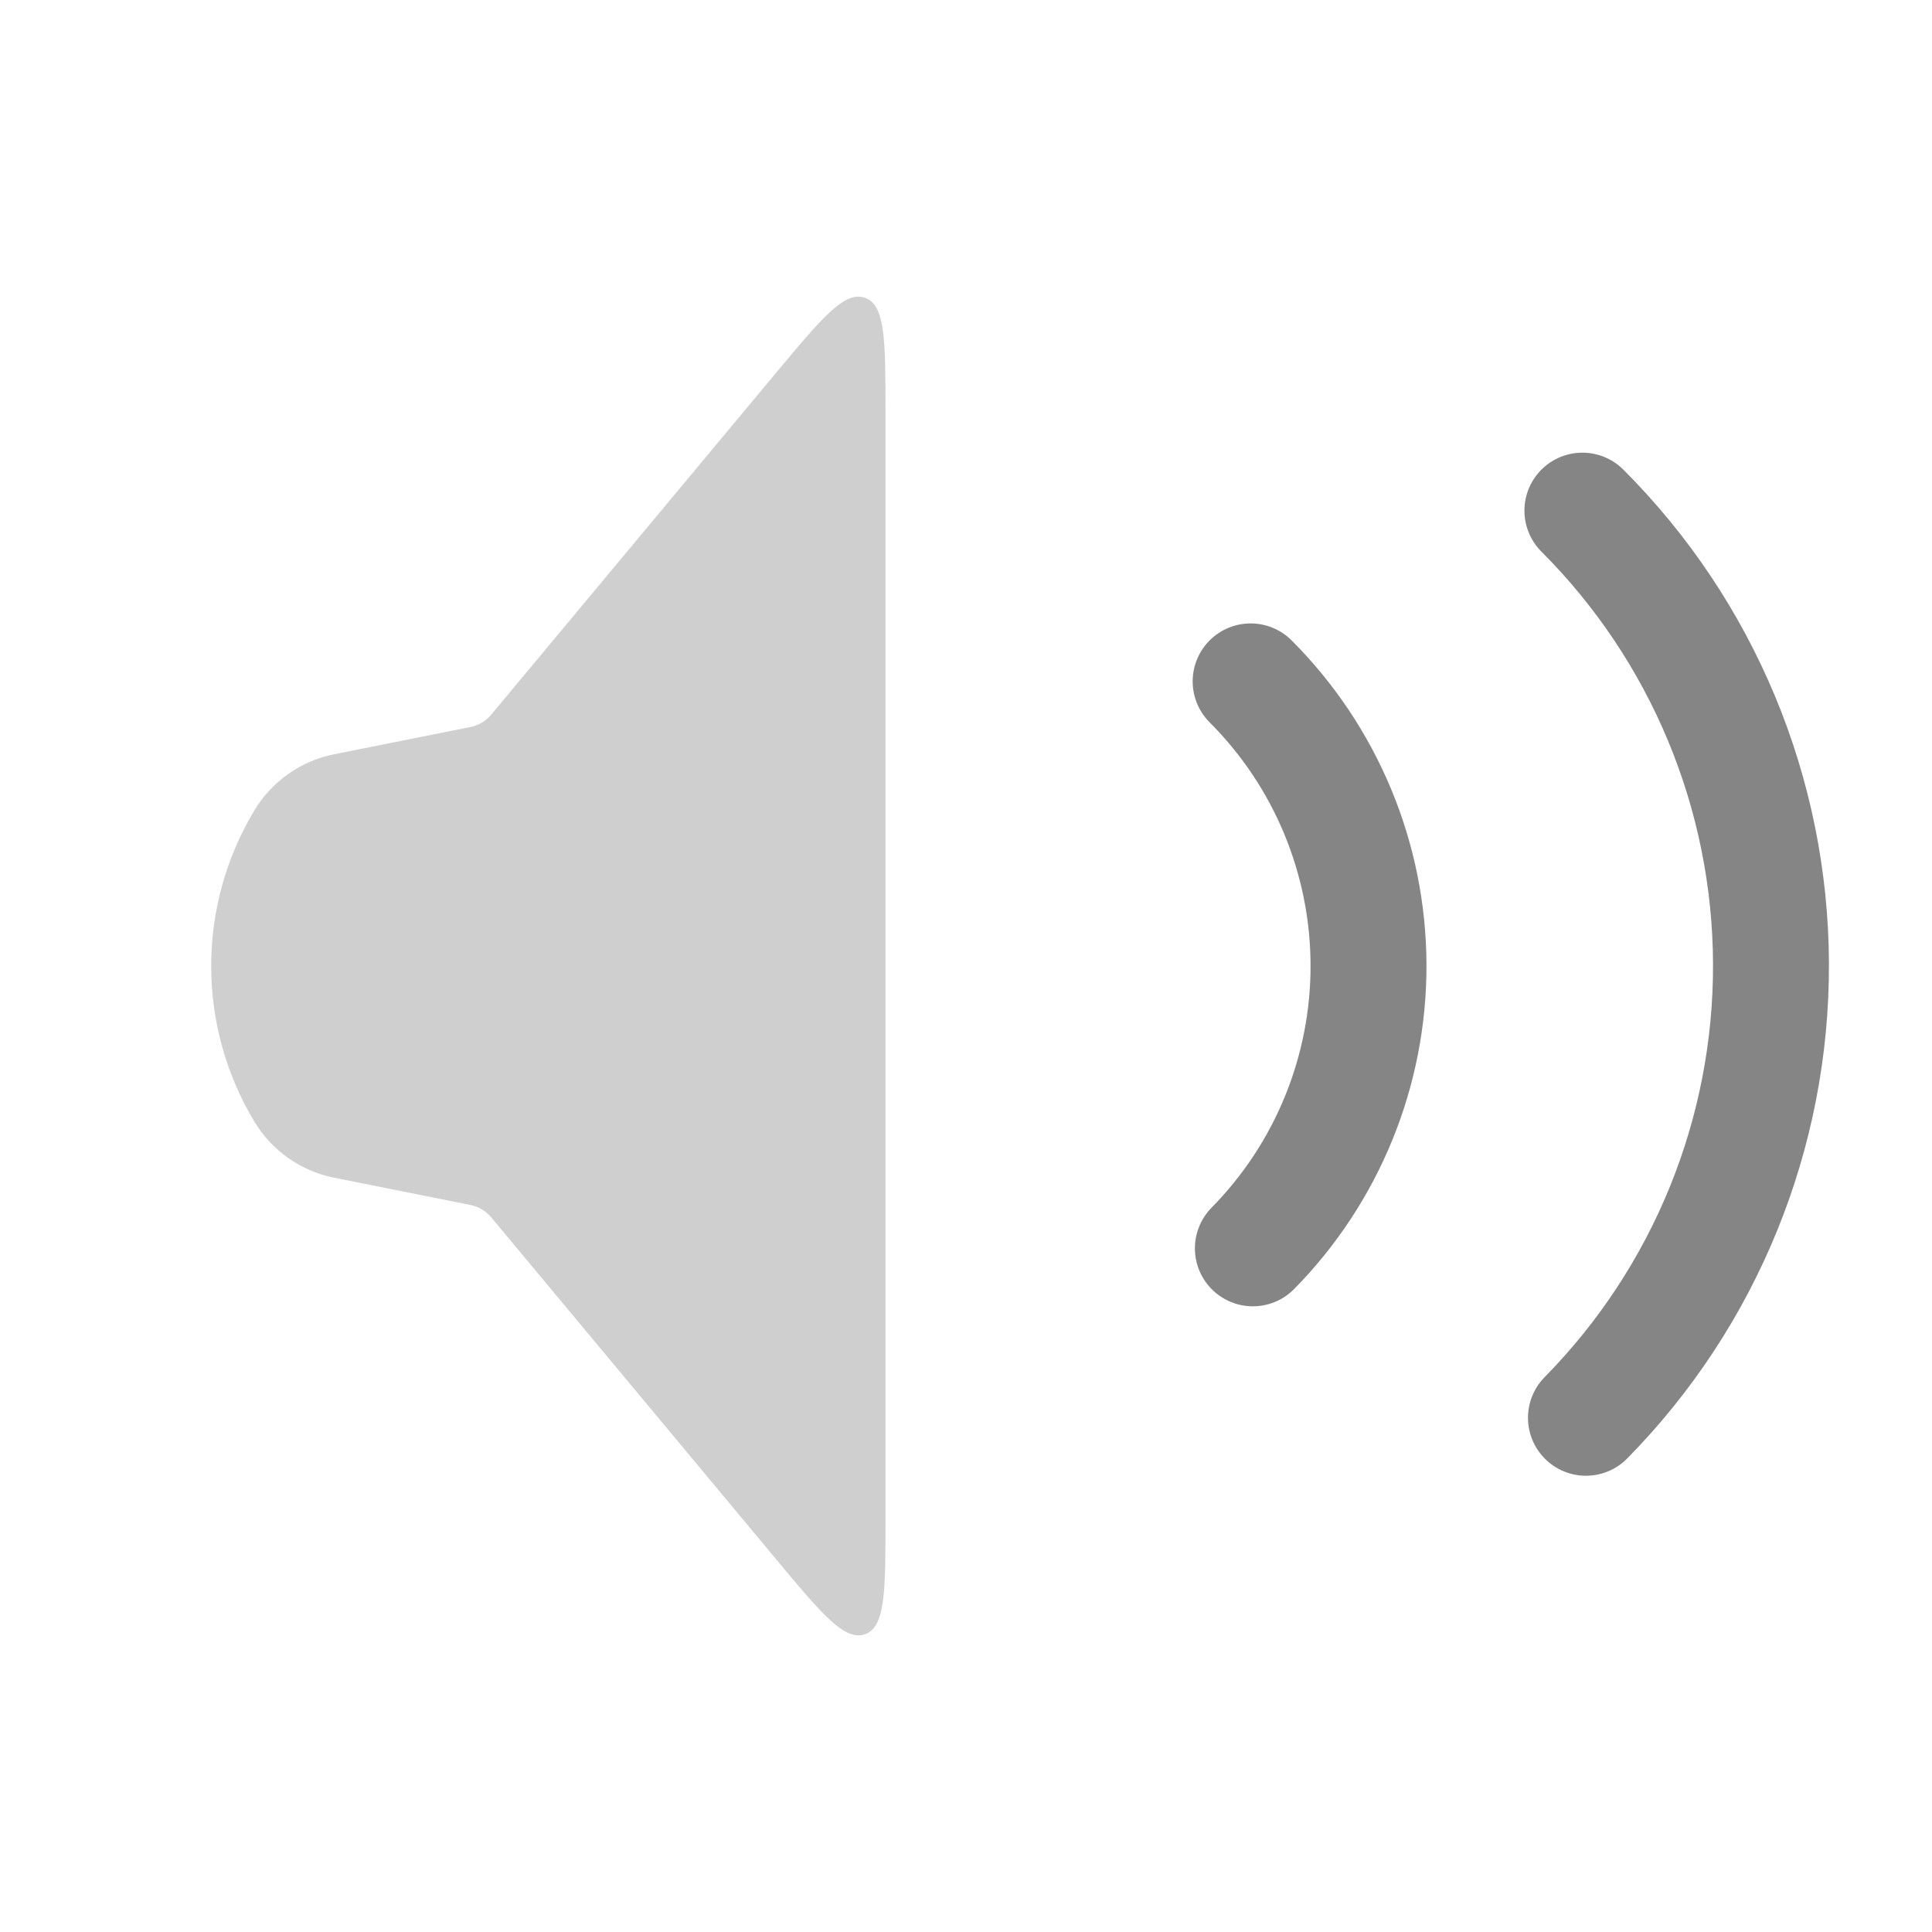 <svg width="50" height="50" viewBox="0 0 50 50" fill="none" xmlns="http://www.w3.org/2000/svg">
<path d="M6.58 29.022C5.094 26.546 5.094 23.454 6.58 20.978V20.978C7.033 20.222 7.784 19.693 8.648 19.52L12.175 18.815C12.385 18.773 12.575 18.66 12.712 18.496L20.087 9.645C21.27 8.226 21.861 7.516 22.389 7.707C22.916 7.898 22.916 8.822 22.916 10.669L22.916 39.331C22.916 41.178 22.916 42.102 22.389 42.293C21.861 42.484 21.27 41.774 20.087 40.355L12.712 31.504C12.575 31.34 12.385 31.227 12.175 31.185L8.648 30.48C7.784 30.307 7.033 29.778 6.58 29.022V29.022Z" fill="#CFCFCF"/>
<path d="M32.366 17.634C34.309 19.578 35.406 22.21 35.417 24.959C35.428 27.707 34.352 30.349 32.424 32.307" stroke="#858585" stroke-width="3" stroke-linecap="round"/>
<path d="M40.952 13.215C44.061 16.324 45.816 20.537 45.833 24.934C45.85 29.332 44.129 33.558 41.044 36.692" stroke="#858585" stroke-width="3" stroke-linecap="round"/>
</svg>
